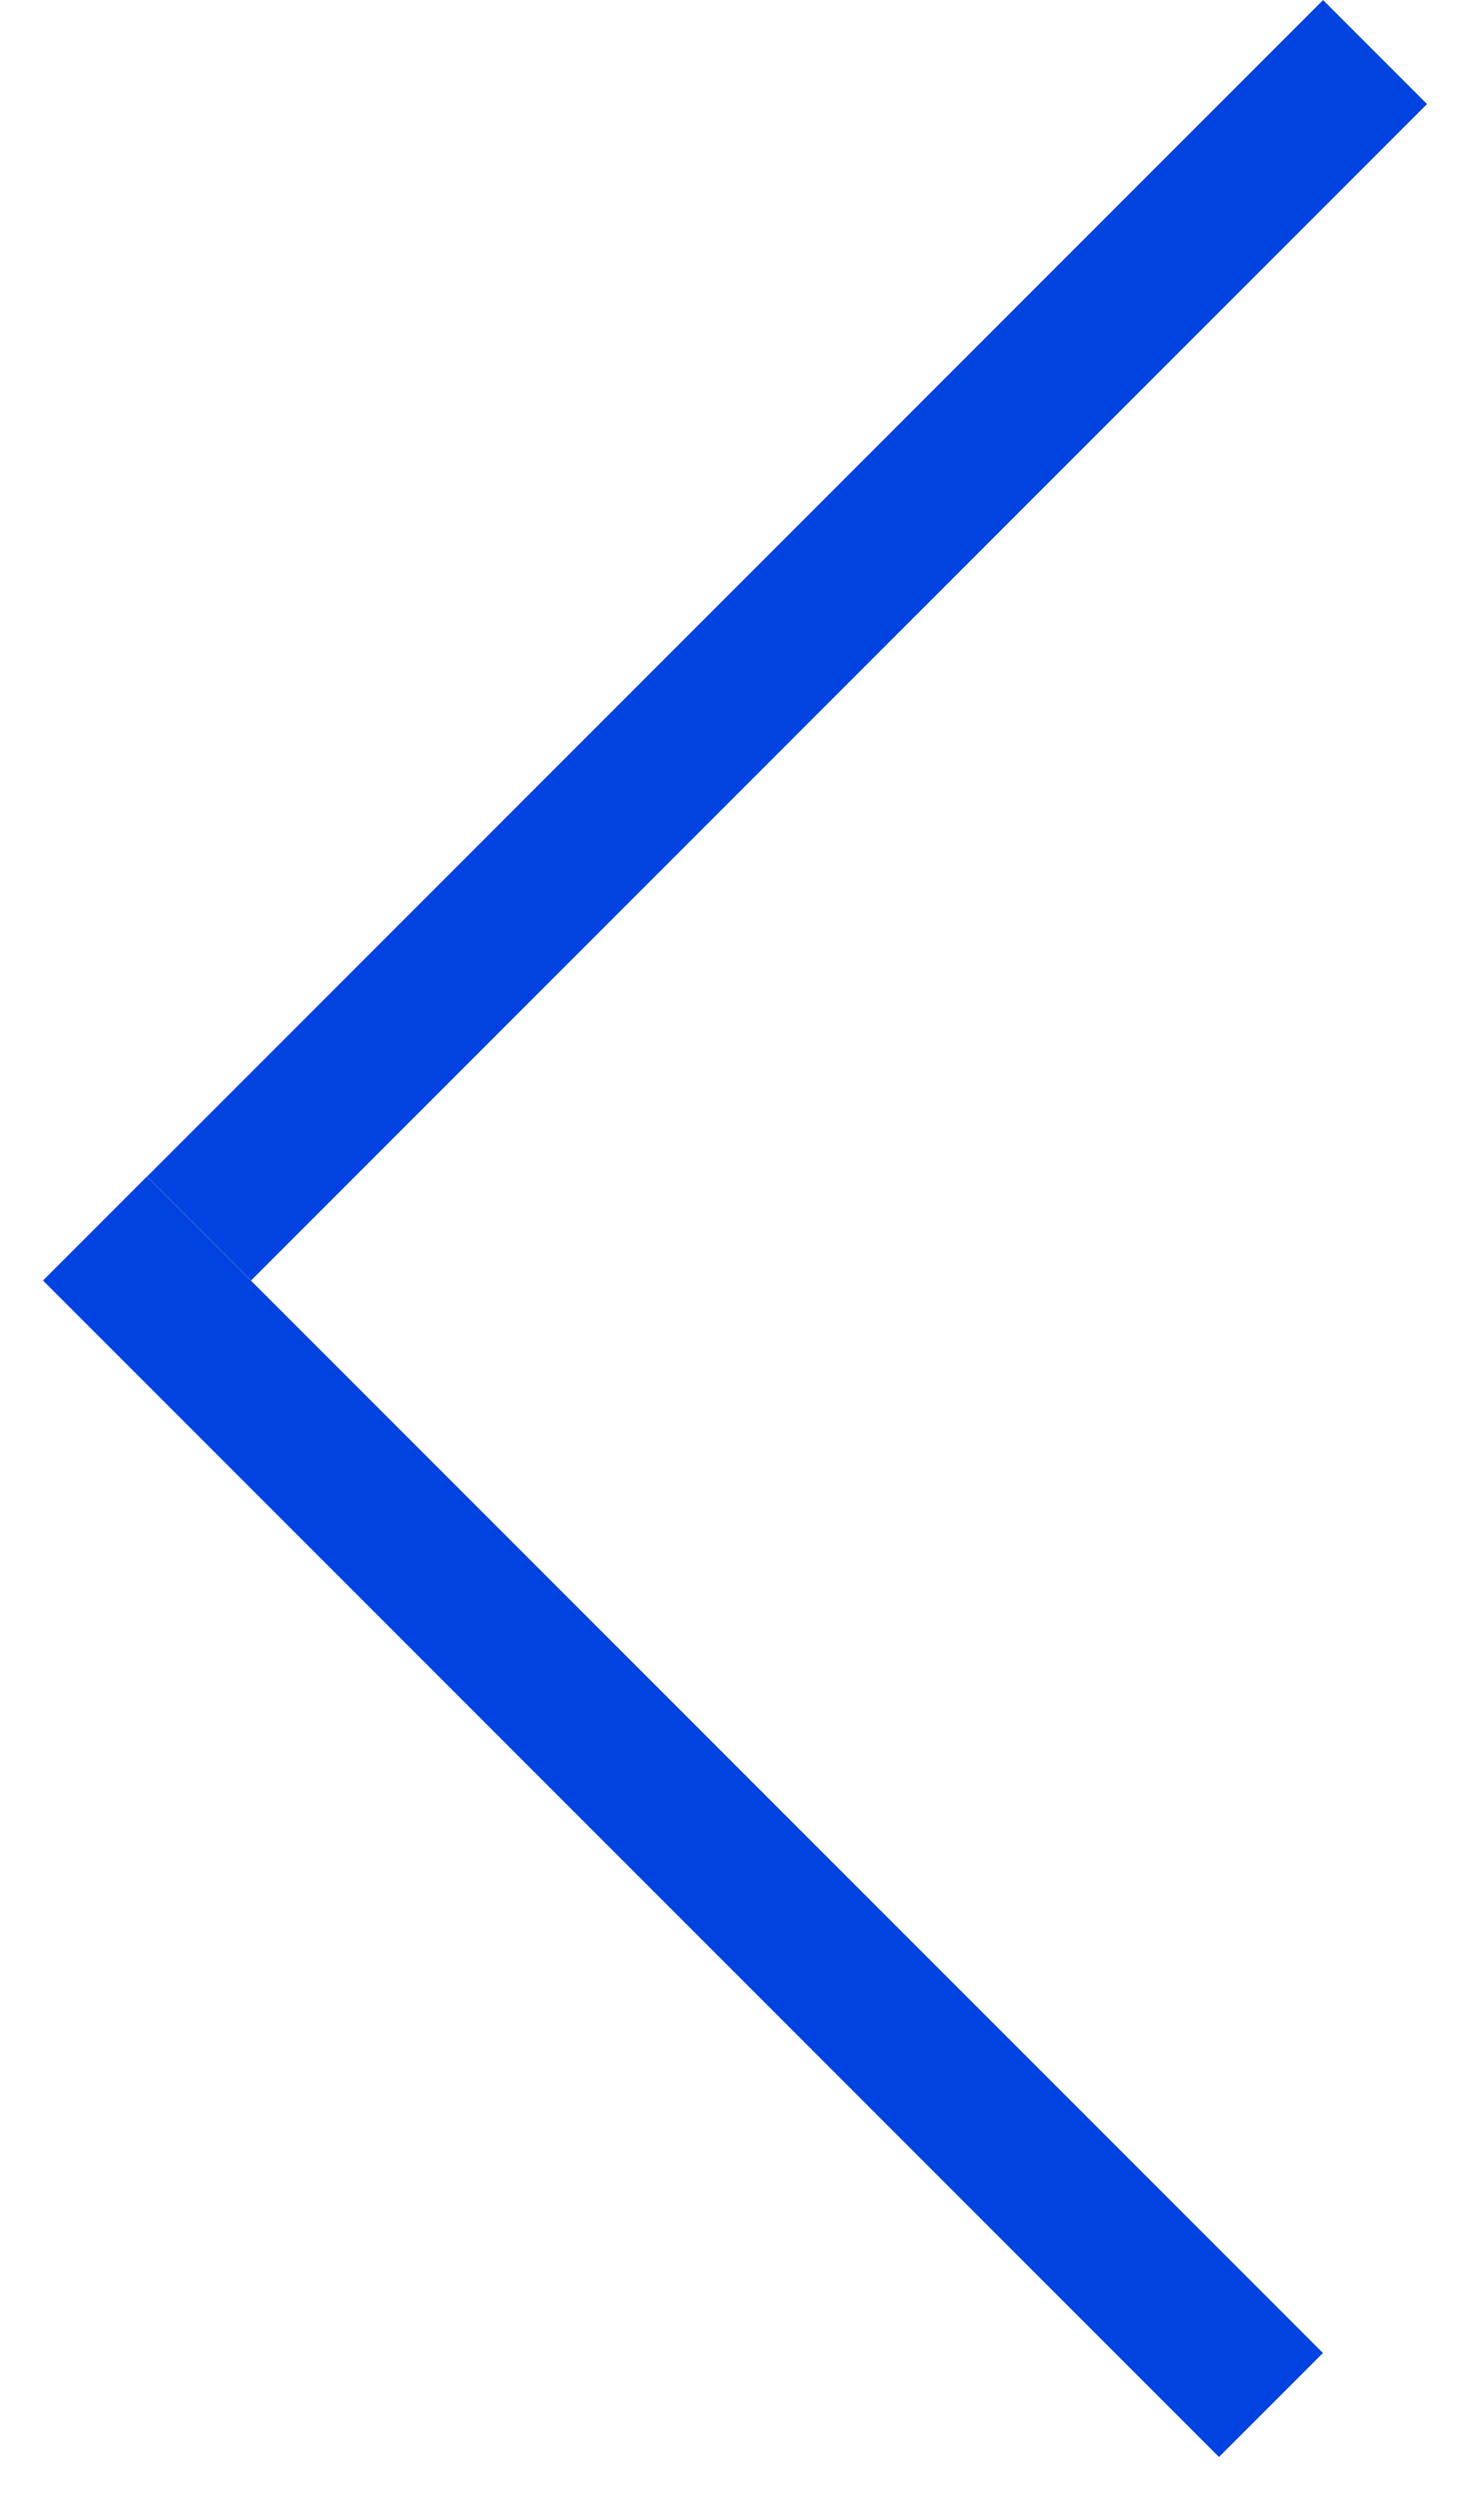 <svg width="10" height="17" viewBox="0 0 10 17" fill="none" xmlns="http://www.w3.org/2000/svg">
<line x1="8.646" y1="16.354" x2="0.646" y2="8.354" stroke="#0043E0"/>
<line x1="9.354" y1="0.354" x2="1.354" y2="8.354" stroke="#0043E0"/>
</svg>
